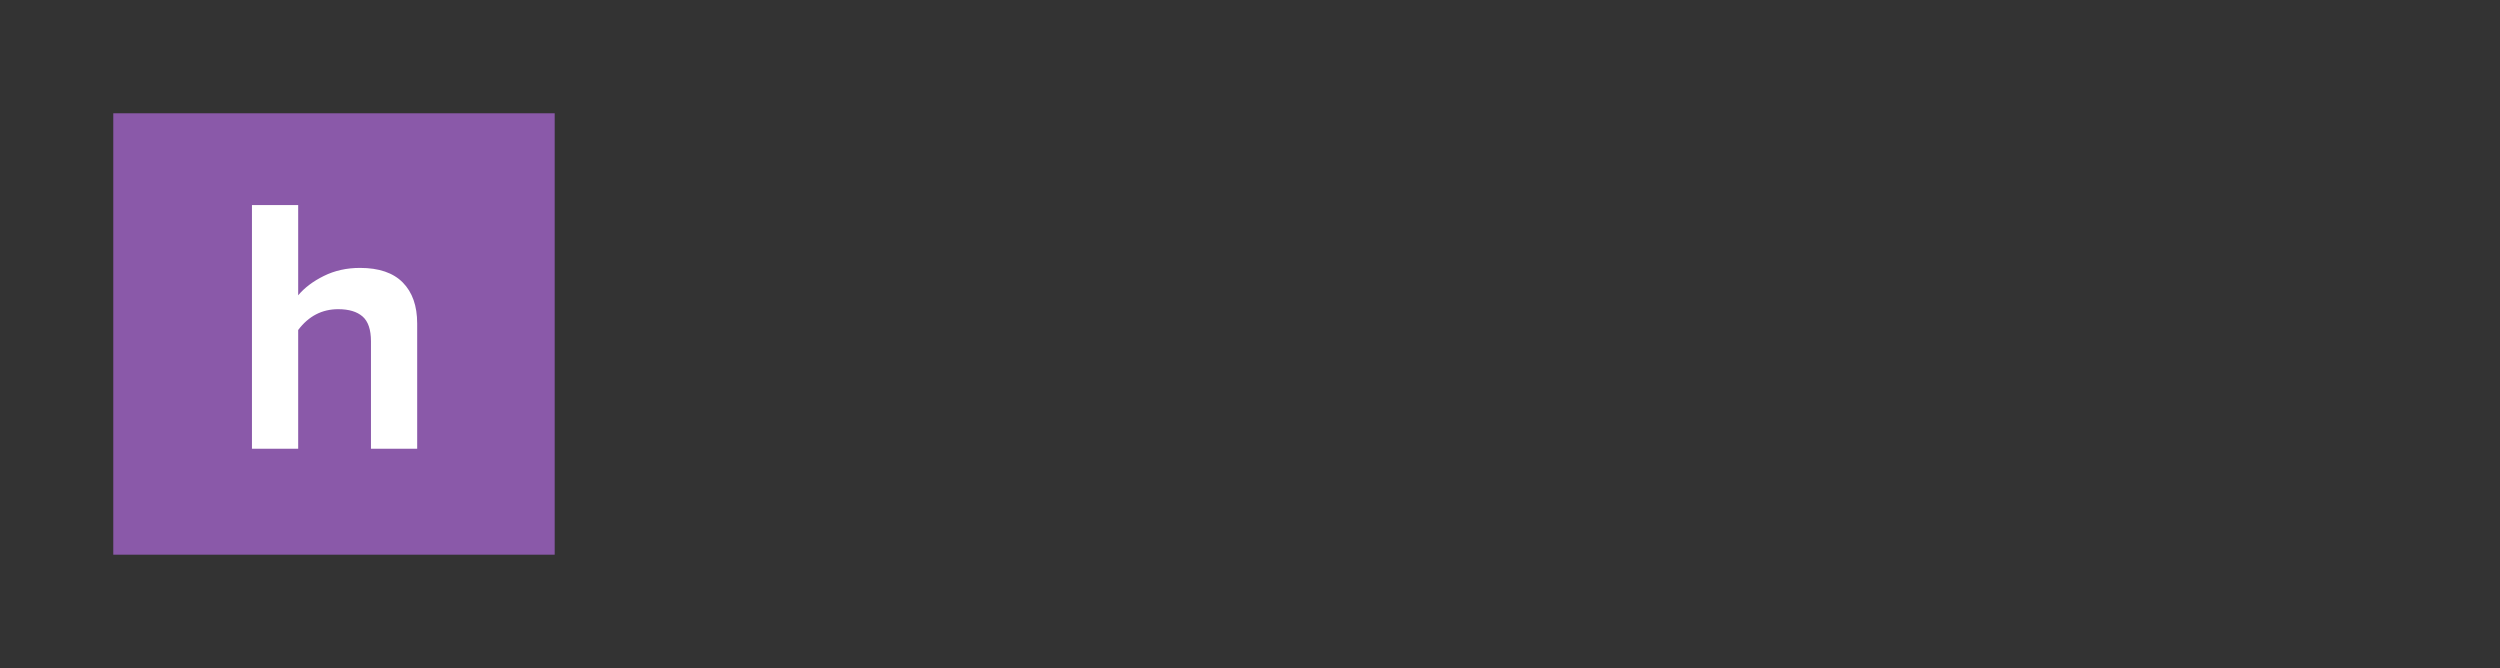 <svg width="1280" height="342" viewBox="0 0 1280 342" fill="none" xmlns="http://www.w3.org/2000/svg">
<rect x="0" y="0" width="1280" height="342" fill="#333333" stroke="none"/>
<path d="M284 58H58V284H284V58Z" fill="#8A59A9"/>
<path fill-rule="evenodd" clip-rule="evenodd" d="M213.596 229.755H189.934V174.767C189.934 168.779 188.504 164.541 185.65 162.052C182.791 159.552 178.629 158.303 173.161 158.303C164.84 158.303 158.01 161.855 152.667 168.965V229.755H129V105.001H152.667V151.201C155.894 147.333 160.278 144.024 165.802 141.288C171.327 138.546 177.511 137.169 184.341 137.169C194.031 137.169 201.333 139.667 206.234 144.649C211.144 149.64 213.596 156.621 213.596 165.597V229.755Z" fill="white"/>
</svg>
